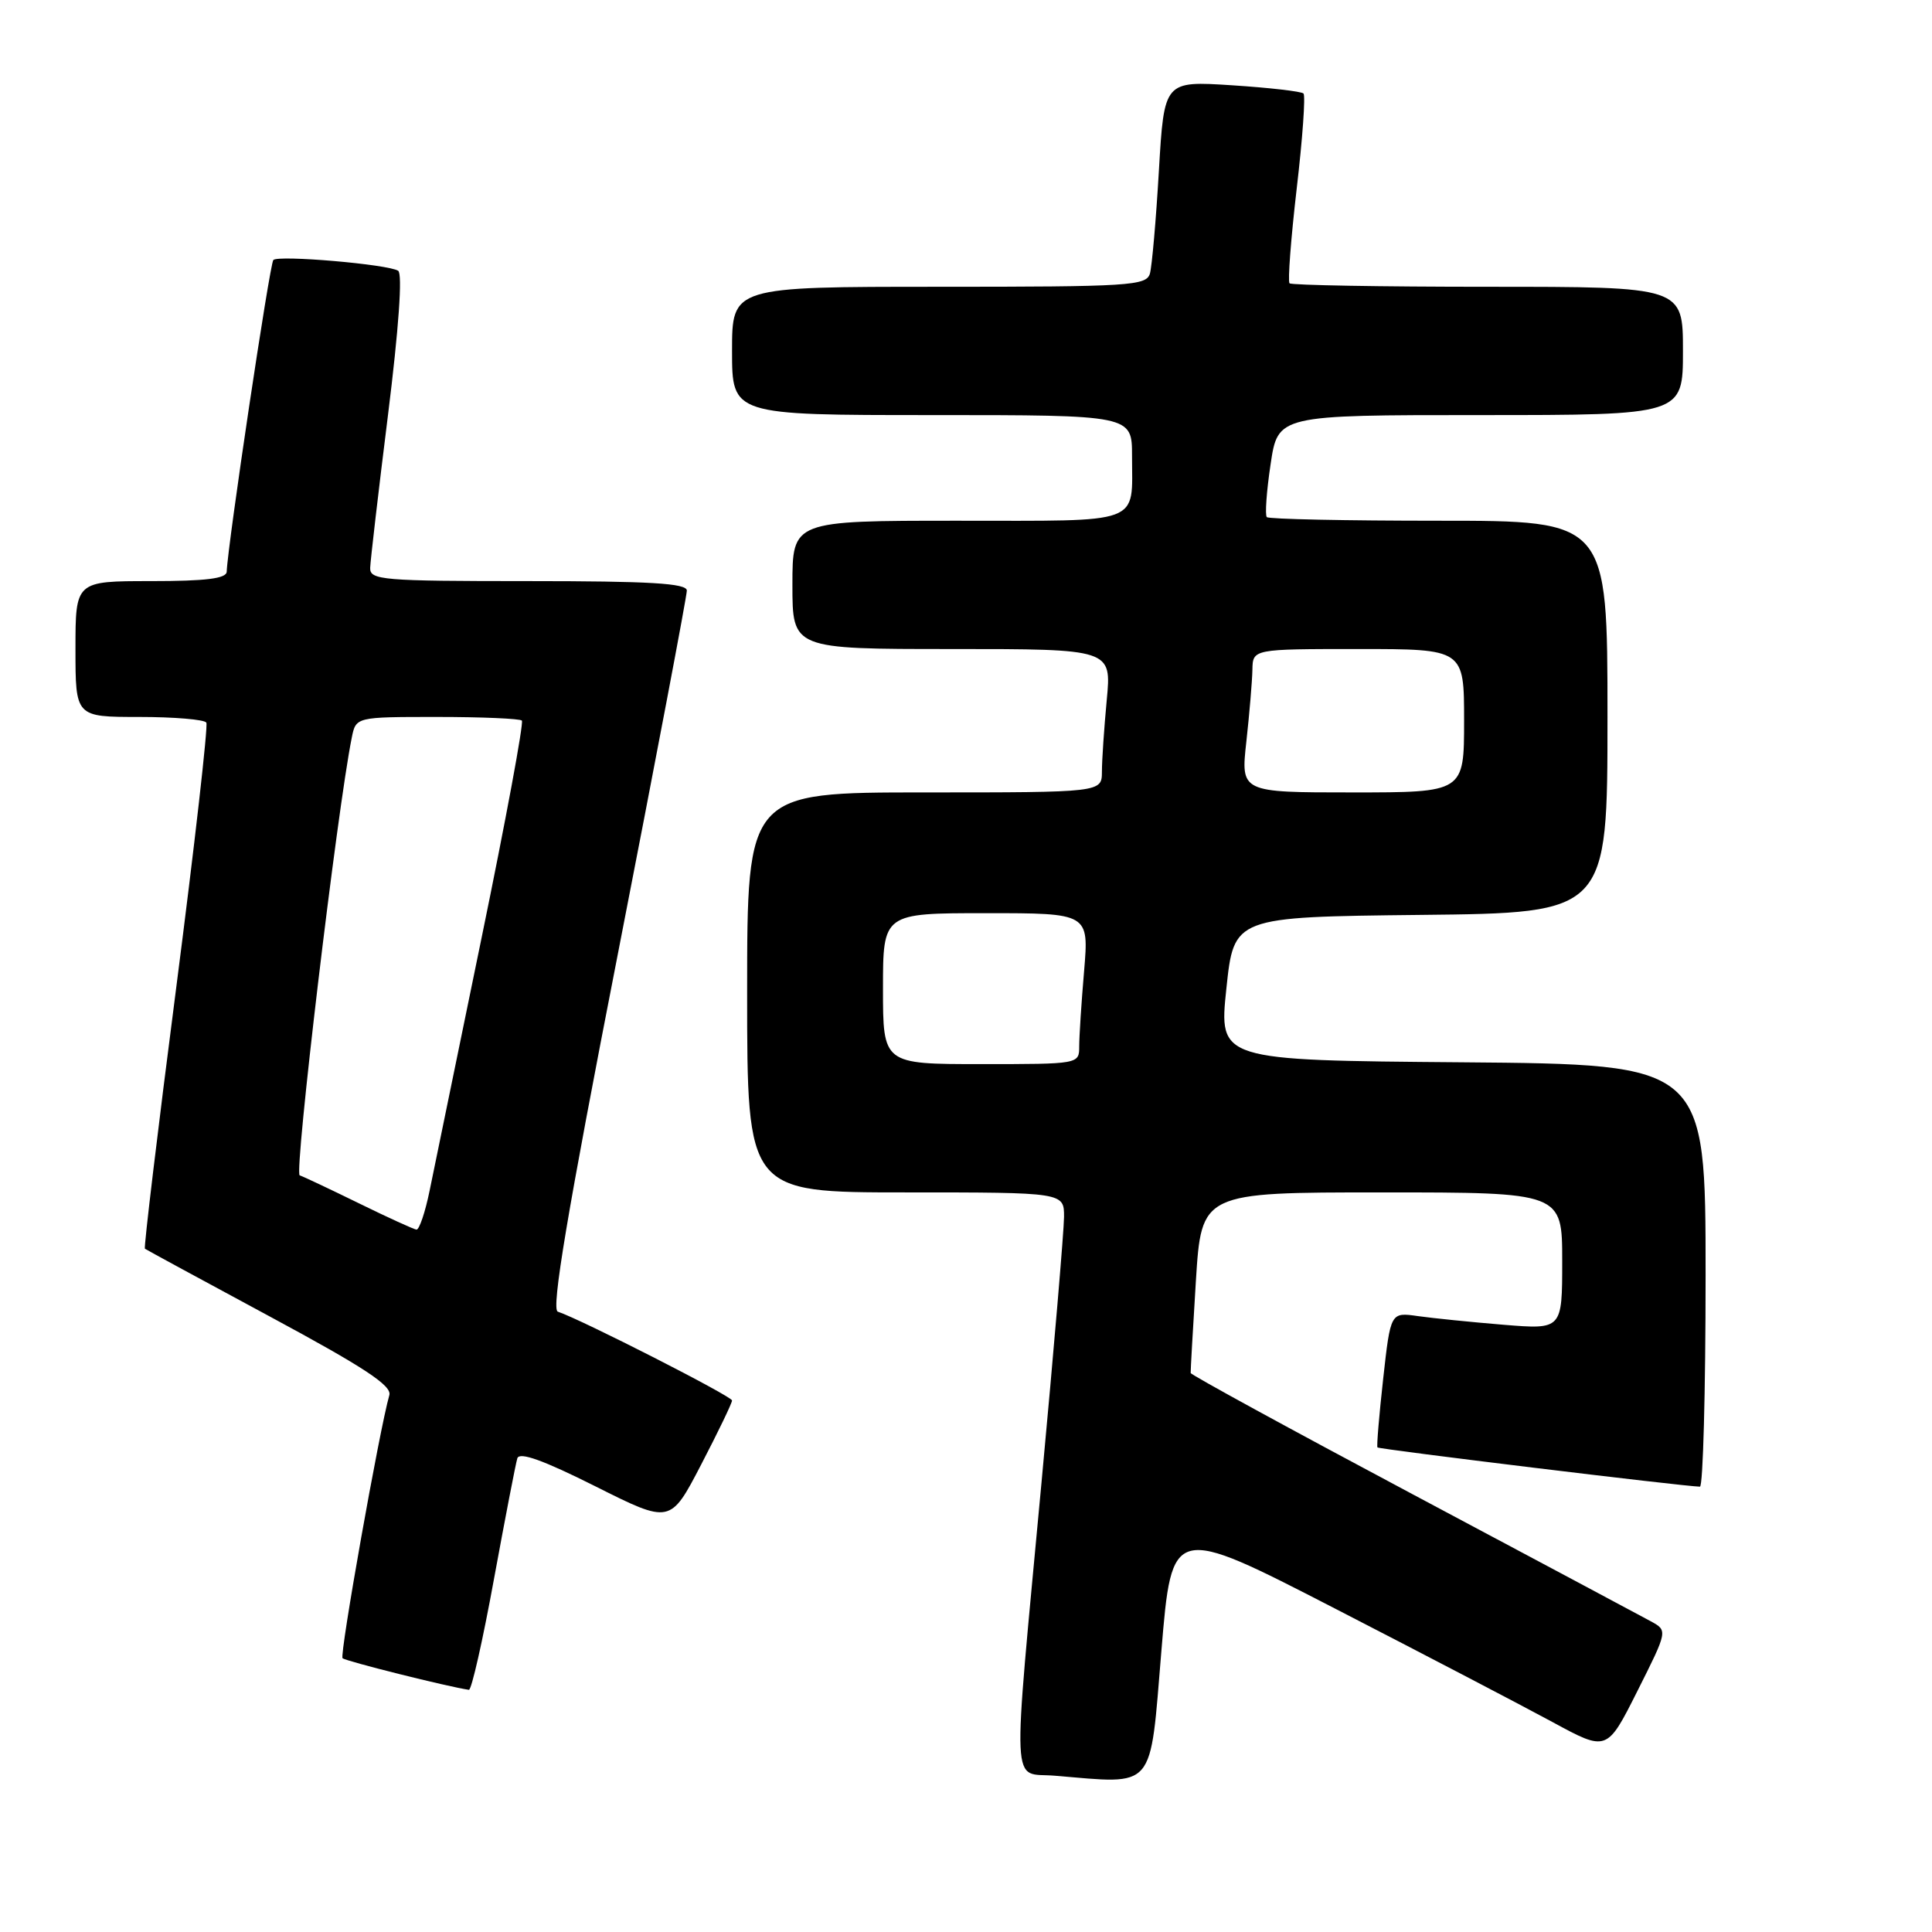 <?xml version="1.0" encoding="UTF-8" standalone="no"?>
<!DOCTYPE svg PUBLIC "-//W3C//DTD SVG 1.1//EN" "http://www.w3.org/Graphics/SVG/1.1/DTD/svg11.dtd" >
<svg xmlns="http://www.w3.org/2000/svg" xmlns:xlink="http://www.w3.org/1999/xlink" version="1.1" viewBox="0 0 256 256">
 <g >
 <path fill="currentColor"
d=" M 153.89 218.76 C 155.28 202.01 155.28 202.01 176.89 213.14 C 188.78 219.26 201.75 226.03 205.71 228.18 C 212.93 232.10 212.93 232.10 216.96 224.08 C 220.99 216.06 220.99 216.06 218.74 214.83 C 217.51 214.16 203.29 206.57 187.15 197.98 C 171.01 189.39 157.79 182.17 157.77 181.93 C 157.75 181.69 158.06 176.21 158.46 169.75 C 159.20 158.00 159.20 158.00 183.10 158.00 C 207.00 158.00 207.00 158.00 207.00 167.09 C 207.00 176.17 207.00 176.17 199.25 175.54 C 194.99 175.19 189.87 174.67 187.88 174.39 C 184.26 173.87 184.26 173.87 183.28 182.68 C 182.74 187.53 182.40 191.63 182.52 191.79 C 182.72 192.04 223.21 196.97 225.25 196.99 C 225.66 197.00 226.00 184.41 226.00 169.01 C 226.00 141.03 226.00 141.03 193.75 140.76 C 161.50 140.50 161.50 140.50 162.50 131.00 C 163.50 121.50 163.50 121.50 188.25 121.23 C 213.00 120.97 213.00 120.97 213.00 94.98 C 213.00 69.00 213.00 69.00 190.67 69.00 C 178.38 69.00 168.12 68.79 167.86 68.52 C 167.60 68.26 167.82 65.11 168.36 61.52 C 169.33 55.00 169.33 55.00 196.17 55.00 C 223.00 55.00 223.00 55.00 223.00 46.50 C 223.00 38.00 223.00 38.00 197.17 38.00 C 182.96 38.00 171.13 37.79 170.87 37.54 C 170.62 37.29 171.05 31.64 171.82 24.99 C 172.60 18.34 173.00 12.67 172.72 12.39 C 172.45 12.11 168.18 11.62 163.24 11.30 C 154.26 10.72 154.26 10.72 153.56 22.61 C 153.18 29.15 152.64 35.29 152.37 36.25 C 151.90 37.86 149.70 38.00 124.43 38.00 C 97.00 38.00 97.00 38.00 97.00 46.50 C 97.00 55.00 97.00 55.00 123.50 55.00 C 150.00 55.00 150.00 55.00 150.00 60.42 C 150.00 69.62 151.66 69.00 126.89 69.00 C 105.00 69.00 105.00 69.00 105.00 77.50 C 105.00 86.00 105.00 86.00 126.14 86.00 C 147.29 86.00 147.29 86.00 146.65 92.75 C 146.30 96.46 146.01 100.74 146.01 102.25 C 146.00 105.00 146.00 105.00 122.50 105.00 C 99.00 105.00 99.00 105.00 99.00 131.50 C 99.00 158.00 99.00 158.00 120.00 158.00 C 141.00 158.00 141.00 158.00 140.99 161.25 C 140.98 163.04 139.64 178.90 138.00 196.50 C 134.10 238.51 133.93 234.80 139.75 235.29 C 153.22 236.41 152.34 237.44 153.89 218.76 Z  M 65.45 209.25 C 66.94 201.14 68.33 193.93 68.55 193.23 C 68.83 192.35 72.00 193.49 78.88 196.94 C 88.82 201.93 88.82 201.93 92.91 194.06 C 95.16 189.73 97.00 185.91 97.00 185.57 C 97.00 185.02 77.05 174.85 73.91 173.80 C 73.02 173.51 75.15 160.77 81.86 126.45 C 86.90 100.63 91.02 78.94 91.01 78.25 C 91.00 77.29 86.13 77.00 70.00 77.00 C 50.65 77.00 49.00 76.86 49.05 75.25 C 49.08 74.29 50.14 65.17 51.41 55.00 C 52.84 43.53 53.35 36.26 52.76 35.88 C 51.44 35.02 36.90 33.77 36.22 34.45 C 35.74 34.93 30.16 72.26 30.04 75.75 C 30.01 76.66 27.31 77.00 20.00 77.00 C 10.00 77.00 10.00 77.00 10.00 86.00 C 10.00 95.00 10.00 95.00 18.44 95.00 C 23.08 95.00 27.09 95.34 27.34 95.75 C 27.59 96.16 25.79 111.97 23.35 130.87 C 20.90 149.77 19.04 165.34 19.20 165.46 C 19.37 165.59 26.83 169.64 35.78 174.46 C 48.24 181.17 51.95 183.61 51.59 184.86 C 50.29 189.37 44.97 219.30 45.39 219.72 C 45.77 220.11 59.41 223.52 62.13 223.91 C 62.48 223.96 63.97 217.36 65.45 209.25 Z  M 117.00 131.00 C 117.00 121.00 117.00 121.00 130.65 121.00 C 144.29 121.00 144.29 121.00 143.65 128.65 C 143.29 132.86 143.00 137.36 143.00 138.65 C 143.00 141.00 142.98 141.00 130.00 141.00 C 117.00 141.00 117.00 141.00 117.00 131.00 Z  M 165.15 98.25 C 165.56 94.54 165.92 90.26 165.95 88.75 C 166.00 86.00 166.00 86.00 180.00 86.00 C 194.00 86.00 194.00 86.00 194.00 95.50 C 194.00 105.00 194.00 105.00 179.20 105.00 C 164.40 105.00 164.40 105.00 165.15 98.25 Z  M 47.57 159.45 C 43.75 157.58 40.22 155.91 39.71 155.74 C 38.95 155.48 44.67 107.35 46.61 97.75 C 47.16 95.00 47.16 95.00 57.91 95.00 C 63.83 95.00 68.88 95.22 69.15 95.48 C 69.42 95.75 67.02 108.69 63.82 124.23 C 60.62 139.78 57.52 154.86 56.93 157.75 C 56.34 160.64 55.55 162.97 55.18 162.93 C 54.81 162.88 51.38 161.32 47.57 159.45 Z "/>
</g>
</svg>